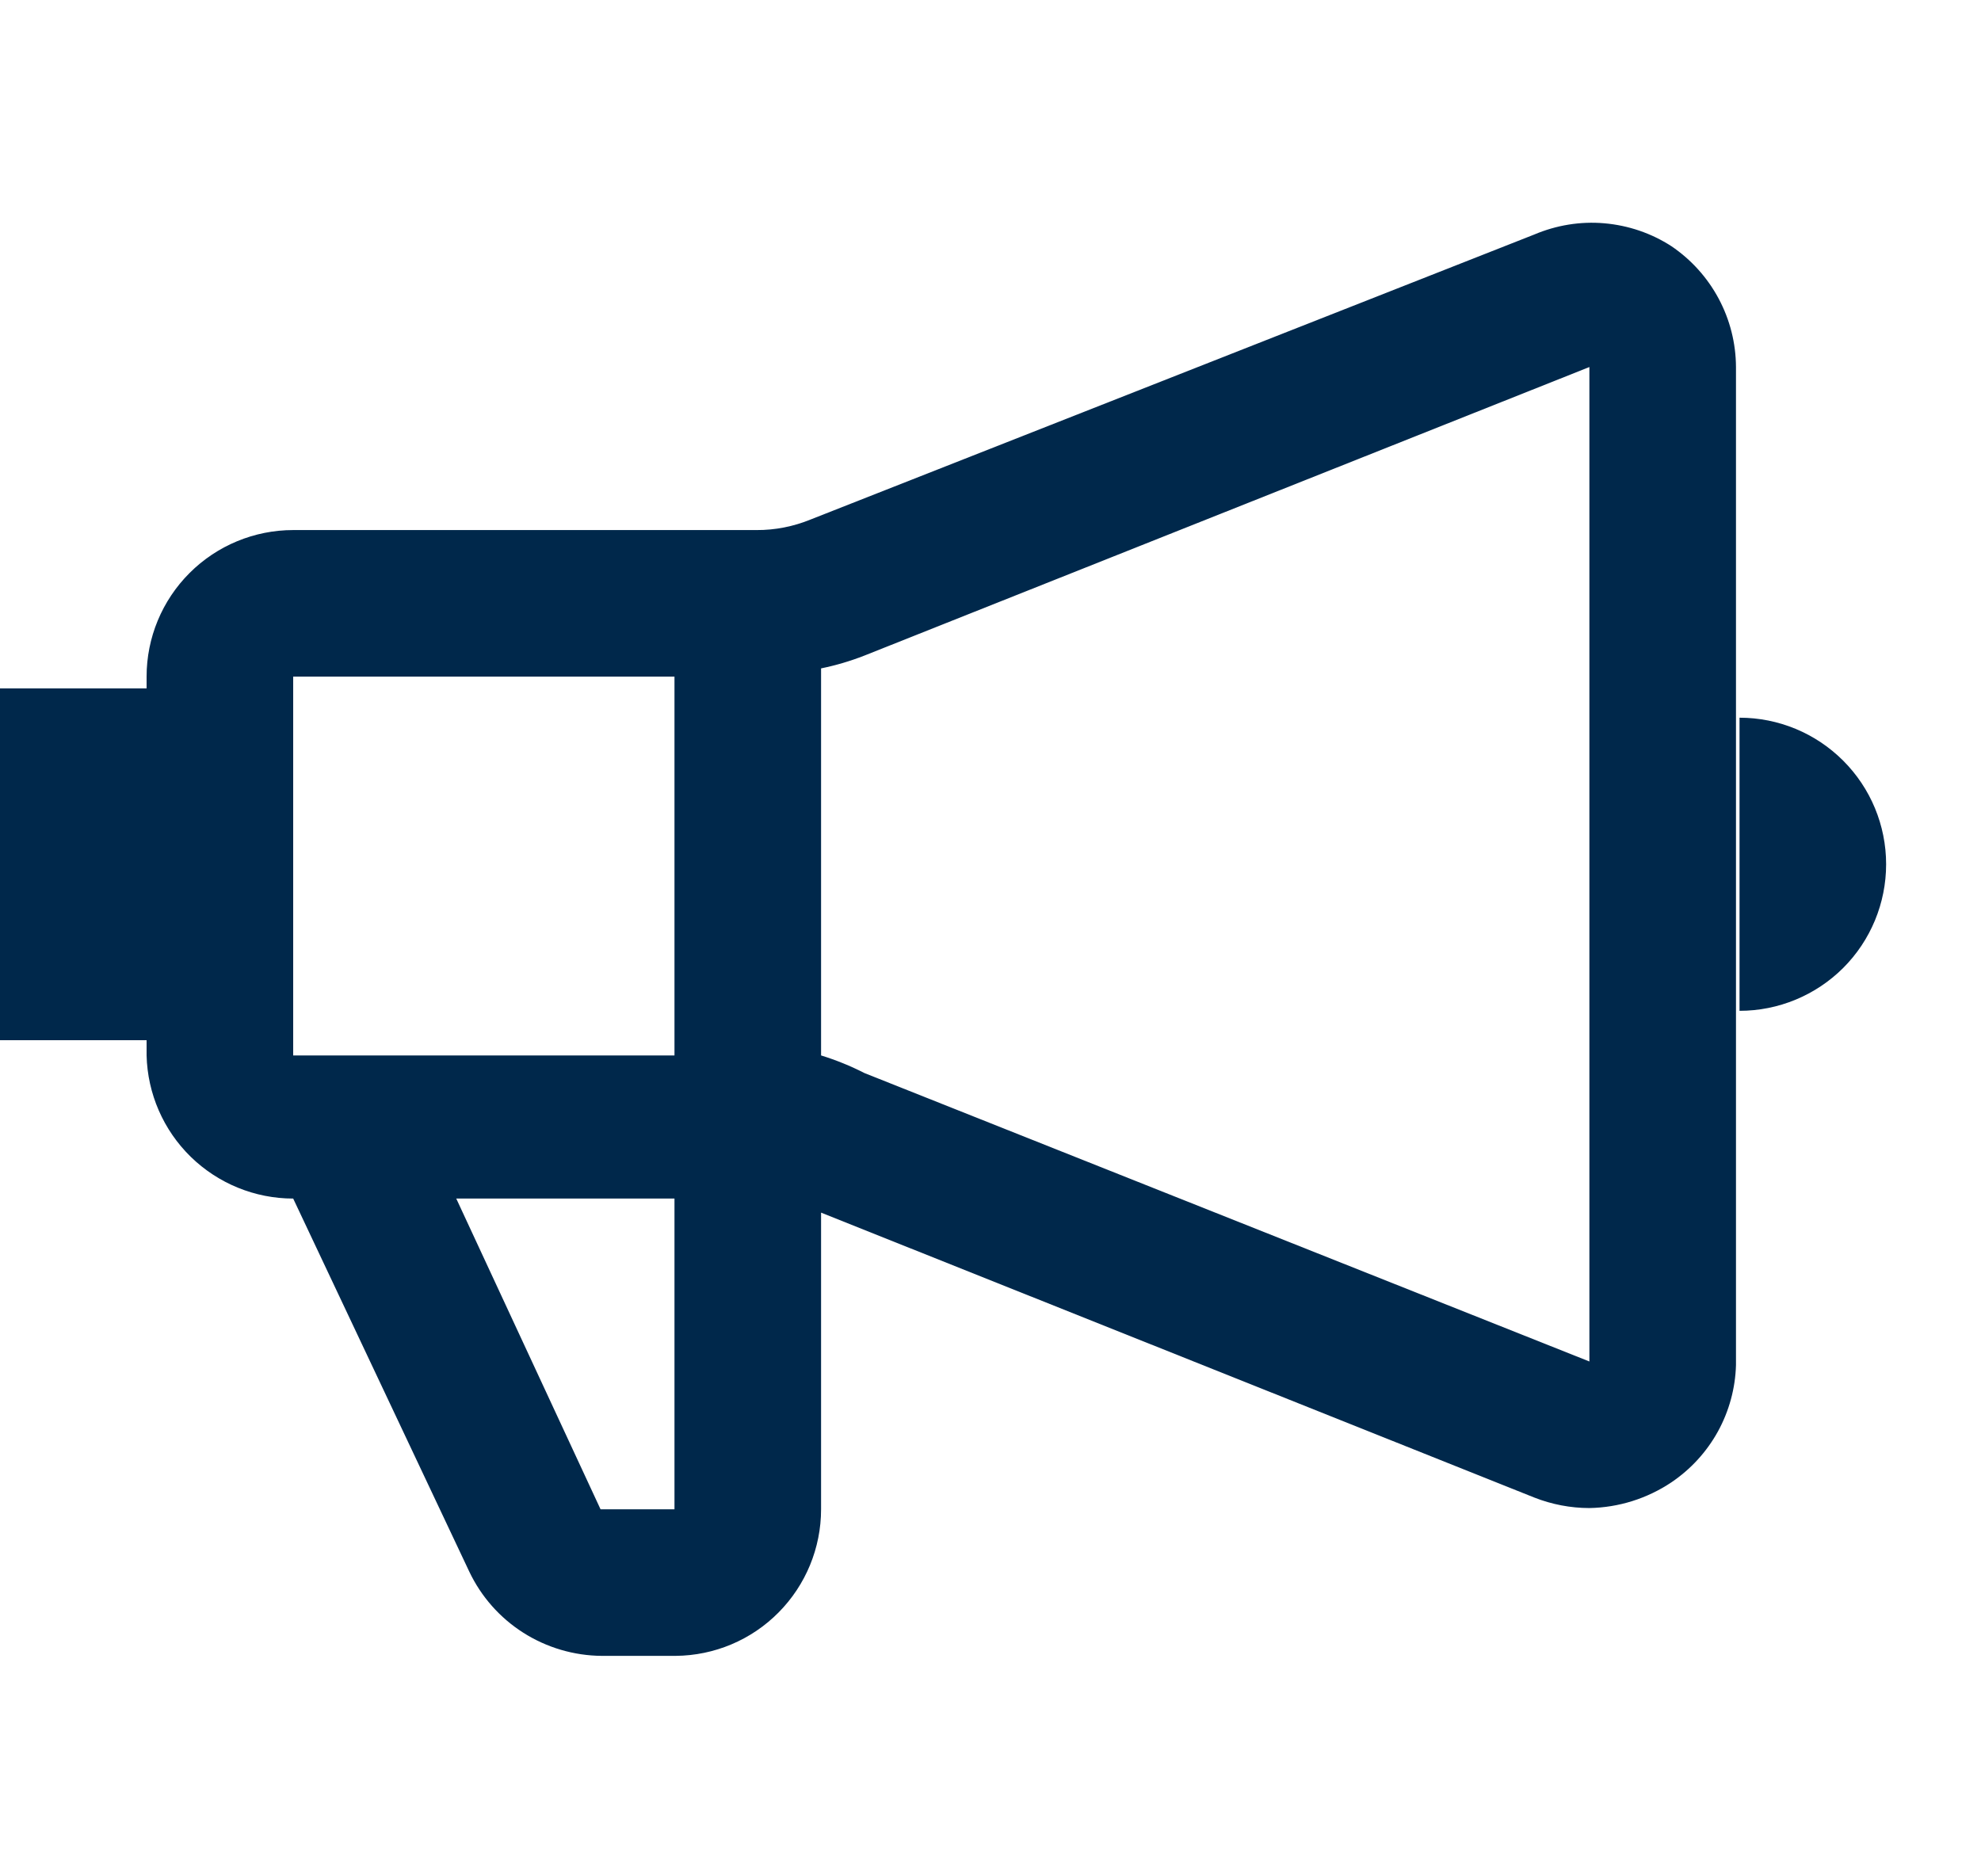 <svg width="19" height="18" viewBox="0 0 19 18" fill="none" xmlns="http://www.w3.org/2000/svg">
<path d="M16.031 2.362C15.838 2.237 15.617 2.162 15.387 2.142C15.158 2.122 14.927 2.16 14.715 2.25L7.774 4.984C7.61 5.051 7.434 5.086 7.256 5.085H2.812C2.44 5.085 2.082 5.233 1.818 5.497C1.554 5.761 1.406 6.118 1.406 6.491V6.604H0V9.979H1.406V10.125C1.415 10.492 1.567 10.841 1.83 11.098C2.093 11.354 2.445 11.498 2.812 11.498L4.5 15.075C4.614 15.316 4.794 15.52 5.019 15.663C5.244 15.806 5.505 15.883 5.771 15.885H6.48C6.851 15.882 7.206 15.733 7.467 15.469C7.728 15.206 7.875 14.85 7.875 14.479V11.633L14.715 14.366C14.883 14.432 15.063 14.467 15.244 14.467C15.525 14.462 15.798 14.376 16.031 14.22C16.216 14.095 16.369 13.928 16.477 13.732C16.584 13.537 16.644 13.318 16.65 13.095V3.521C16.649 3.292 16.592 3.067 16.484 2.865C16.376 2.663 16.221 2.491 16.031 2.362ZM6.469 6.491V10.125H2.812V6.491H6.469ZM6.469 14.479H5.76L4.376 11.498H6.469V14.479ZM8.291 10.294C8.158 10.226 8.018 10.169 7.875 10.125V6.412C8.017 6.383 8.156 6.342 8.291 6.289L15.244 3.521V13.061L8.291 10.294ZM16.684 6.885V9.697C17.057 9.697 17.414 9.549 17.678 9.286C17.942 9.022 18.09 8.664 18.09 8.291C18.09 7.918 17.942 7.561 17.678 7.297C17.414 7.033 17.057 6.885 16.684 6.885Z" fill="#00284B"/>
</svg>
